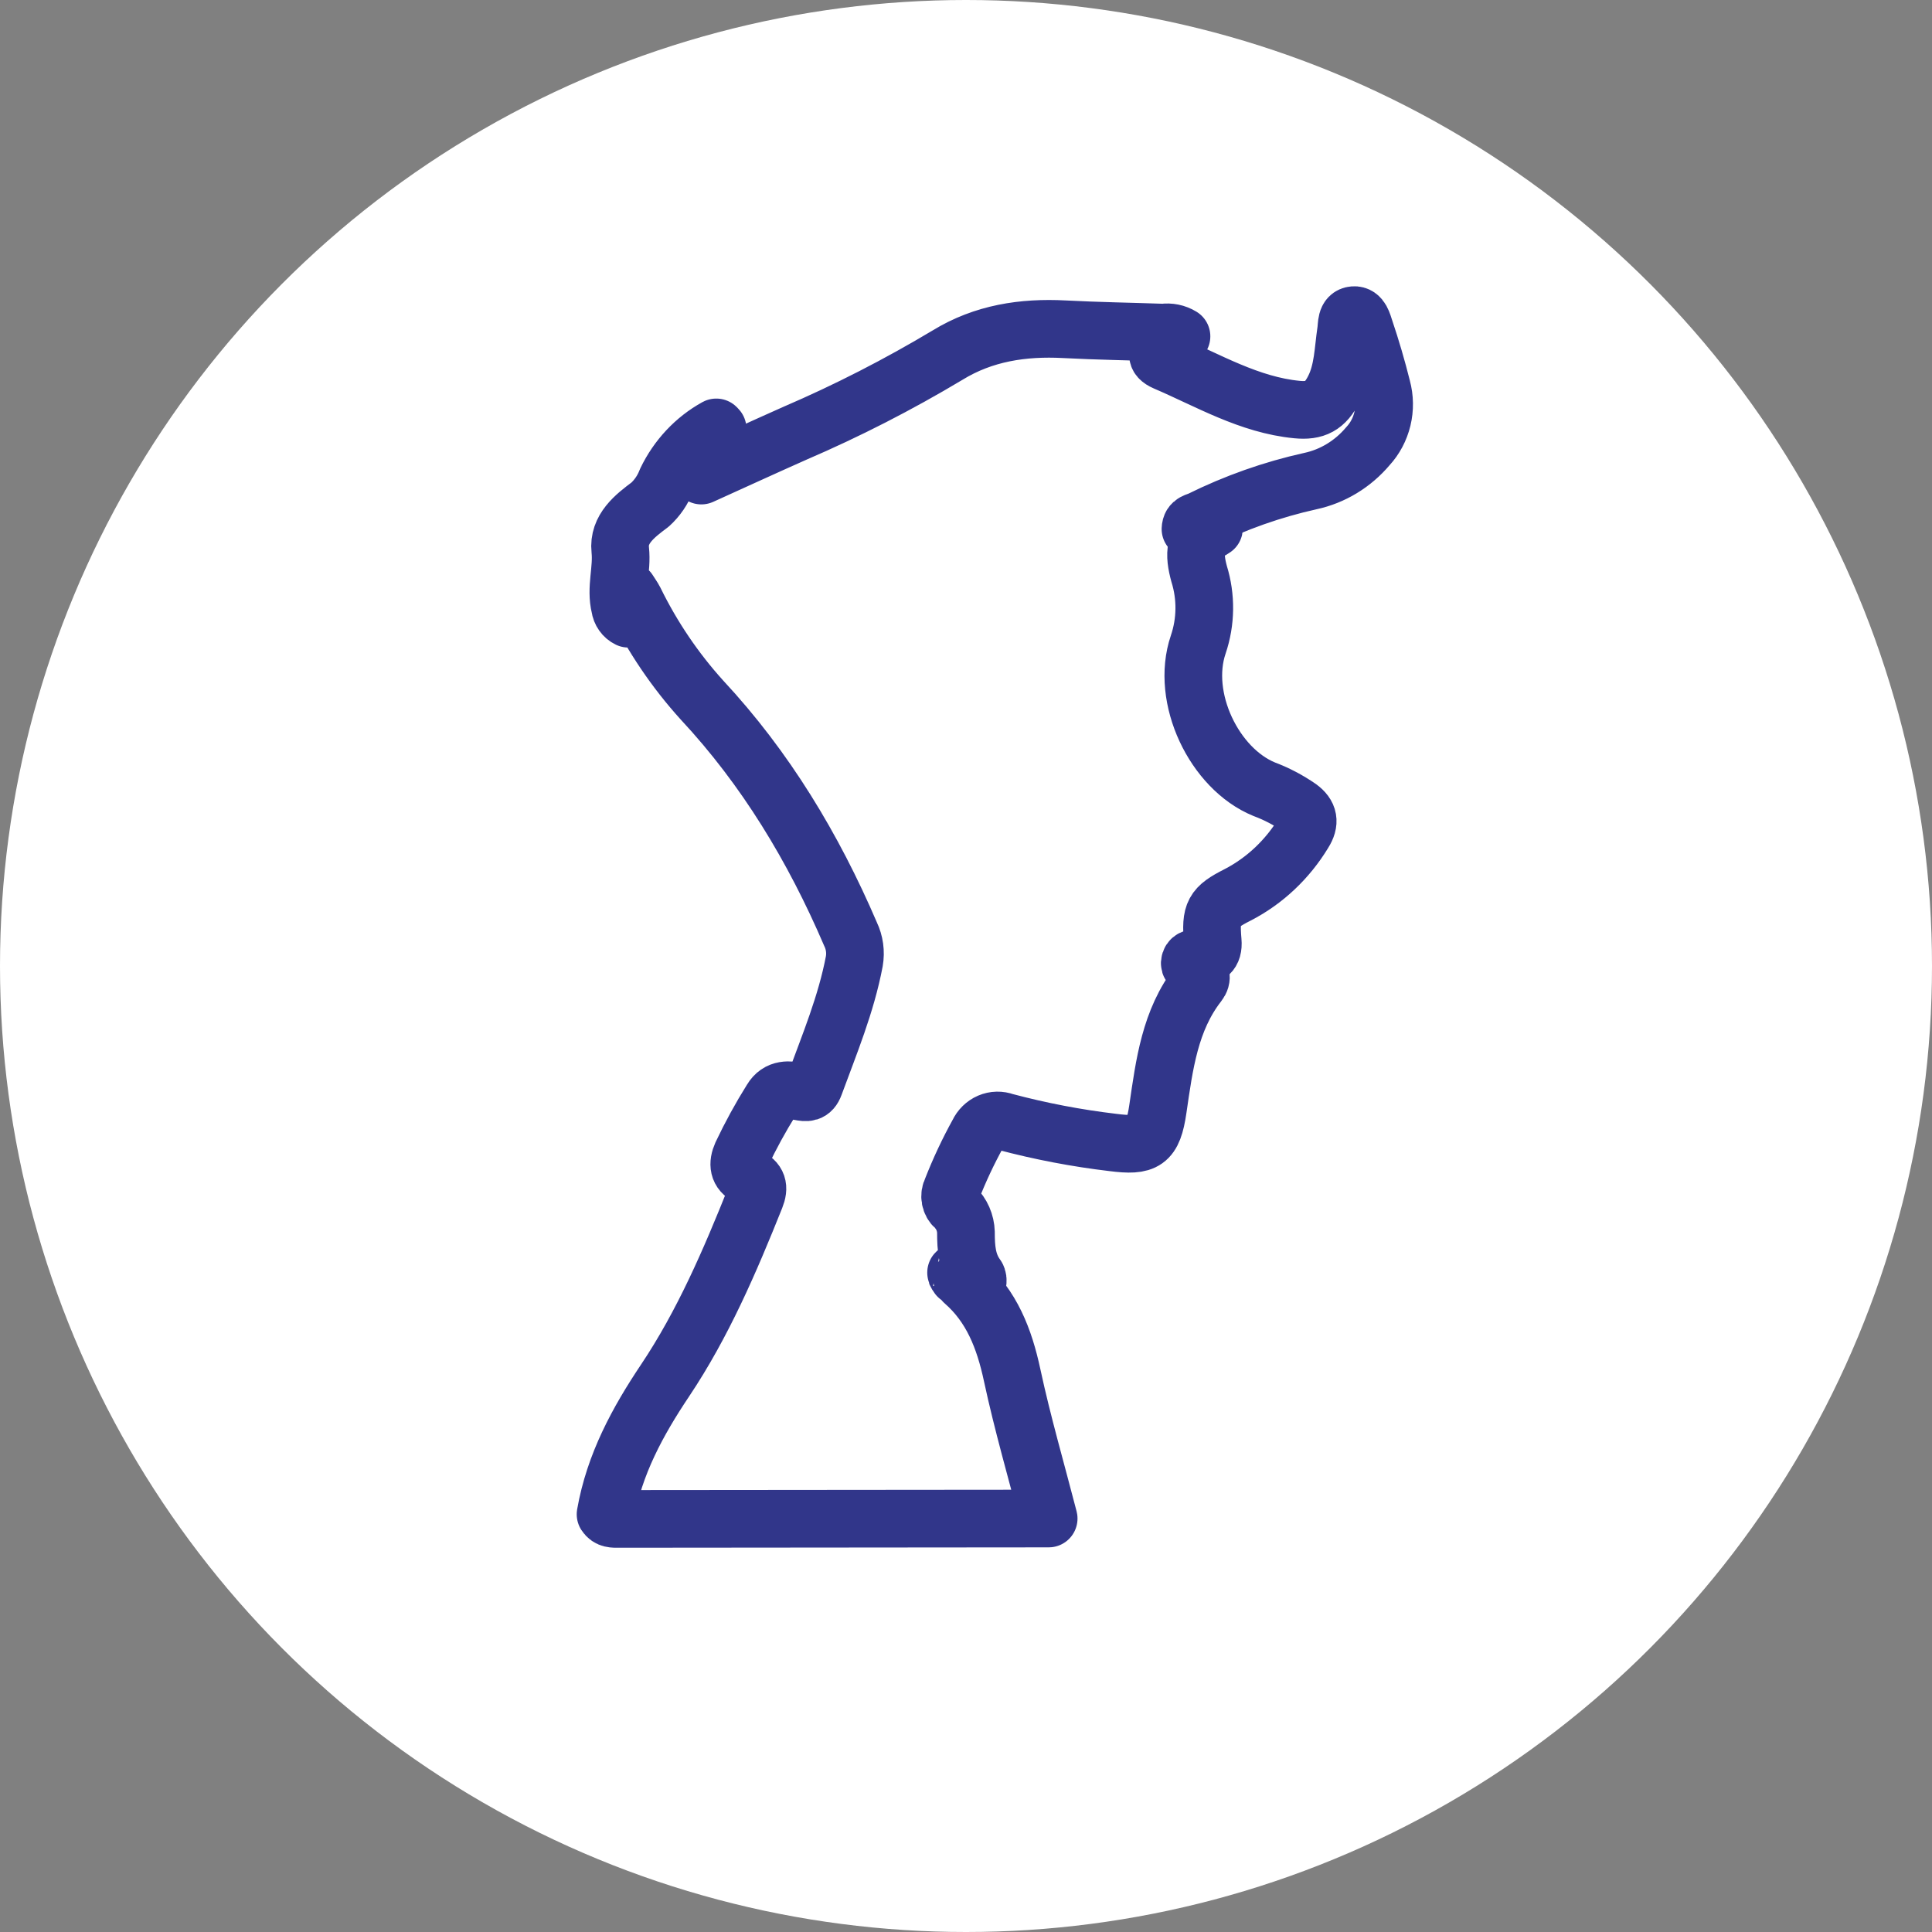 <svg width="67" height="67" viewBox="0 0 67 67" fill="none" xmlns="http://www.w3.org/2000/svg">
<rect x="0" y="0" width="67" height="67" fill="#808080" stroke="none"/>
<circle cx="33.5" cy="33.5" r="33.5" fill="white"/>
<path d="M24.886 14.871C24.774 15.406 24.404 15.844 24.322 16.492C25.45 15.982 26.506 15.496 27.569 15.024C29.387 14.242 31.154 13.337 32.861 12.315C34.11 11.549 35.481 11.343 36.91 11.418C38.054 11.478 39.199 11.495 40.344 11.535C40.561 11.503 40.783 11.548 40.973 11.664C40.822 11.859 40.583 11.862 40.403 11.986C40.121 12.181 40.028 12.389 40.409 12.553C41.901 13.192 43.324 14.043 44.976 14.203C45.612 14.265 45.956 14.086 46.259 13.489C46.579 12.86 46.577 12.161 46.679 11.484C46.713 11.264 46.673 10.95 46.947 10.929C47.196 10.911 47.26 11.214 47.331 11.424C47.556 12.091 47.754 12.767 47.925 13.452C48.02 13.804 48.025 14.176 47.94 14.53C47.854 14.884 47.682 15.209 47.44 15.471C46.916 16.093 46.215 16.518 45.442 16.684C44.125 16.976 42.845 17.428 41.627 18.031C41.497 18.098 41.294 18.093 41.285 18.346C41.573 18.405 41.808 18.05 42.1 18.226C42.098 18.271 42.107 18.334 42.092 18.341C41.384 18.67 41.403 19.235 41.585 19.902C41.833 20.699 41.822 21.561 41.554 22.351C40.924 24.203 42.112 26.662 43.84 27.369C44.268 27.529 44.677 27.743 45.057 28.006C45.389 28.25 45.437 28.516 45.209 28.879C44.648 29.805 43.856 30.55 42.92 31.033C42.076 31.461 41.971 31.647 42.056 32.641C42.093 33.064 41.877 33.18 41.549 33.217C41.443 33.228 41.313 33.217 41.27 33.346C41.22 33.5 41.367 33.529 41.449 33.584C41.657 33.727 41.714 33.913 41.556 34.115C40.571 35.379 40.379 36.917 40.154 38.456C39.985 39.614 39.711 39.762 38.596 39.62C37.332 39.471 36.08 39.231 34.847 38.903C34.674 38.838 34.484 38.842 34.314 38.915C34.144 38.988 34.005 39.124 33.924 39.297C33.576 39.926 33.27 40.579 33.007 41.251C32.954 41.352 32.937 41.468 32.958 41.58C32.978 41.693 33.035 41.794 33.119 41.866C33.234 41.977 33.327 42.111 33.392 42.26C33.457 42.409 33.493 42.57 33.498 42.734C33.498 43.278 33.533 43.806 33.868 44.26C33.904 44.309 33.923 44.437 33.896 44.46C33.736 44.601 33.653 44.369 33.519 44.356C33.472 44.306 33.421 44.248 33.362 44.327C33.351 44.341 33.401 44.407 33.422 44.45C34.391 45.296 34.829 46.421 35.101 47.691C35.46 49.362 35.939 51.006 36.367 52.661L21.44 52.674C21.276 52.674 21.108 52.685 21 52.514C21.305 50.779 22.112 49.297 23.062 47.877C24.378 45.911 25.313 43.732 26.196 41.526C26.337 41.173 26.279 40.96 25.934 40.799C25.606 40.645 25.573 40.365 25.722 40.031C26.03 39.38 26.375 38.749 26.755 38.142C26.996 37.736 27.373 37.786 27.733 37.854C27.971 37.9 28.139 37.919 28.247 37.623C28.764 36.215 29.343 34.83 29.626 33.337C29.682 33.016 29.636 32.686 29.496 32.395C28.205 29.387 26.547 26.642 24.342 24.275C23.412 23.248 22.626 22.087 22.008 20.826C21.952 20.716 21.878 20.618 21.794 20.483C21.59 20.822 21.765 21.113 21.791 21.456C21.714 21.419 21.647 21.363 21.597 21.291C21.546 21.22 21.514 21.137 21.502 21.049C21.339 20.395 21.583 19.747 21.51 19.073C21.431 18.345 22.014 17.894 22.544 17.499C22.793 17.273 22.987 16.988 23.11 16.668C23.49 15.878 24.095 15.233 24.84 14.822C24.855 14.837 24.87 14.854 24.886 14.871ZM33.222 44.076C33.192 44.103 33.147 44.134 33.151 44.144C33.171 44.187 33.195 44.227 33.223 44.264C33.246 44.245 33.292 44.219 33.288 44.209C33.27 44.162 33.248 44.118 33.222 44.076Z" stroke="#31368A" stroke-width="2" stroke-linejoin="round"/>
</svg>
